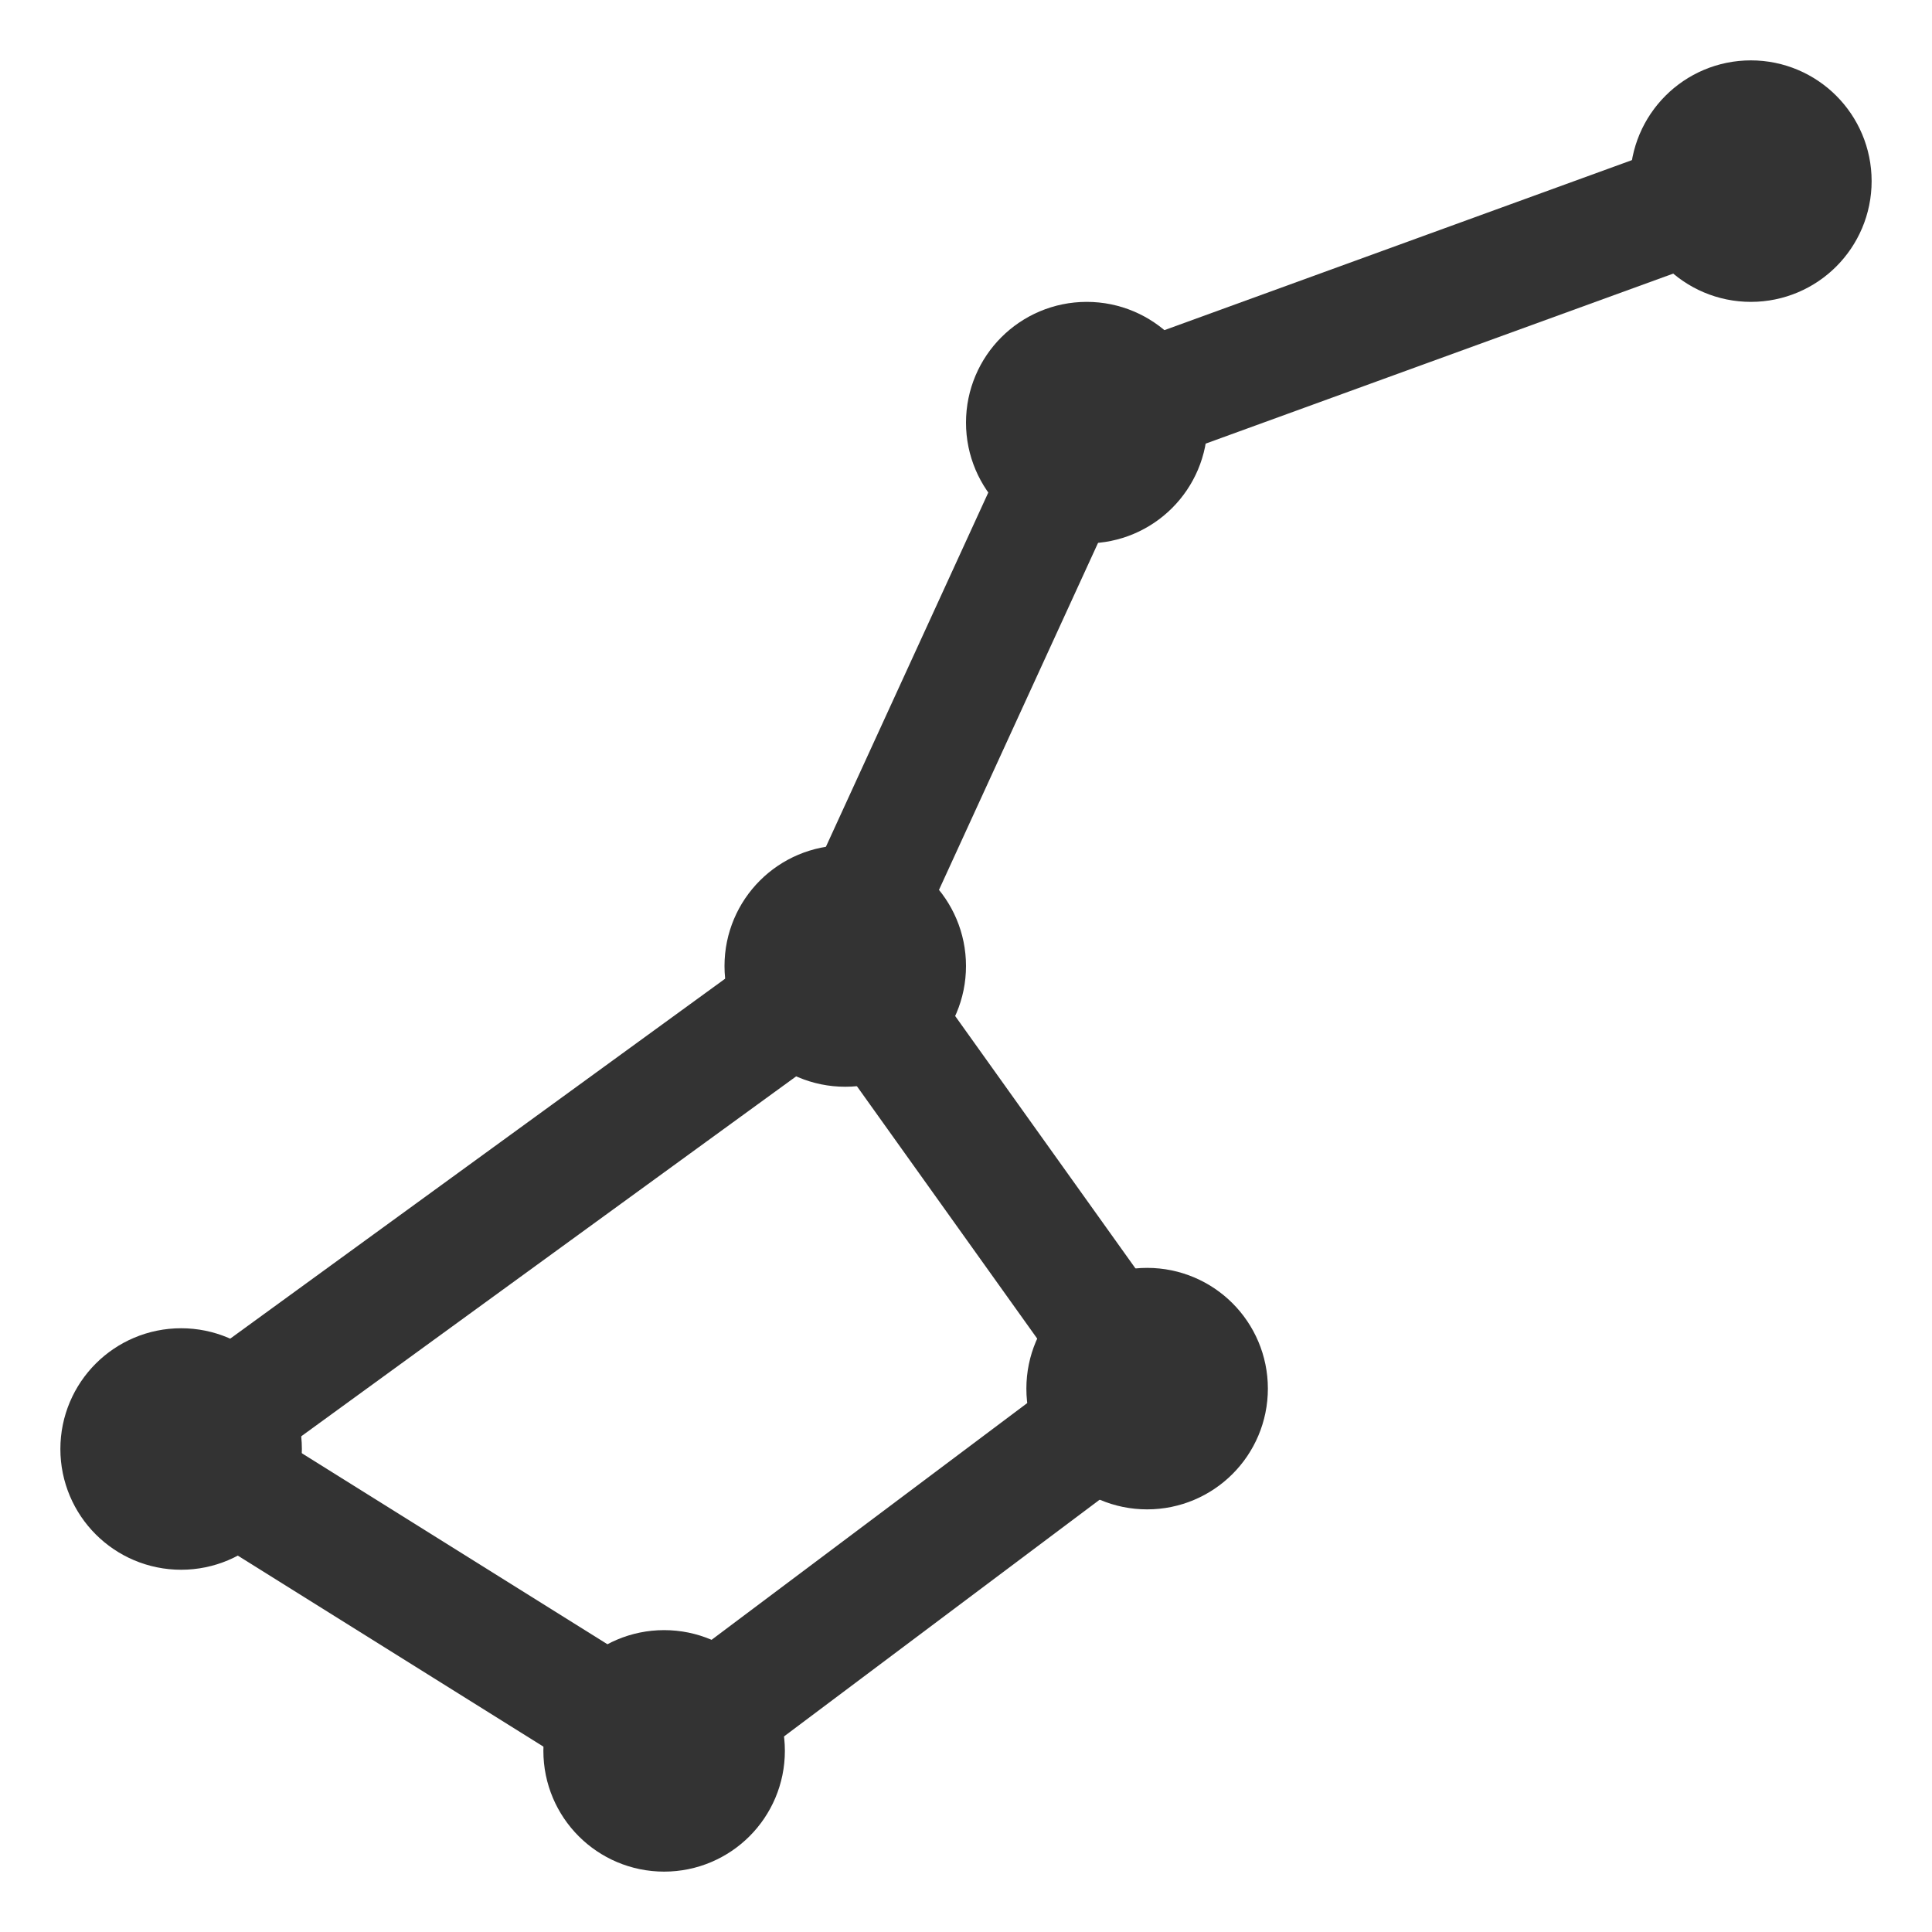 <svg xmlns="http://www.w3.org/2000/svg" viewBox="0 0 32 32"><g stroke="#333" stroke-width="2" stroke-linecap="round" stroke-linejoin="round" stroke-miterlimit="10" fill="none"><path d="M19 23l-8 6-8-5 11-8z"/><circle cx="29" cy="3" r="1"/><circle cx="18" cy="7" r="1"/><circle cx="14" cy="16" r="1"/><circle cx="19" cy="23" r="1"/><circle cx="3" cy="24" r="1"/><circle cx="11" cy="29" r="1"/><path d="M14.333 15L18 7m0 0l11-4"/></g></svg>
